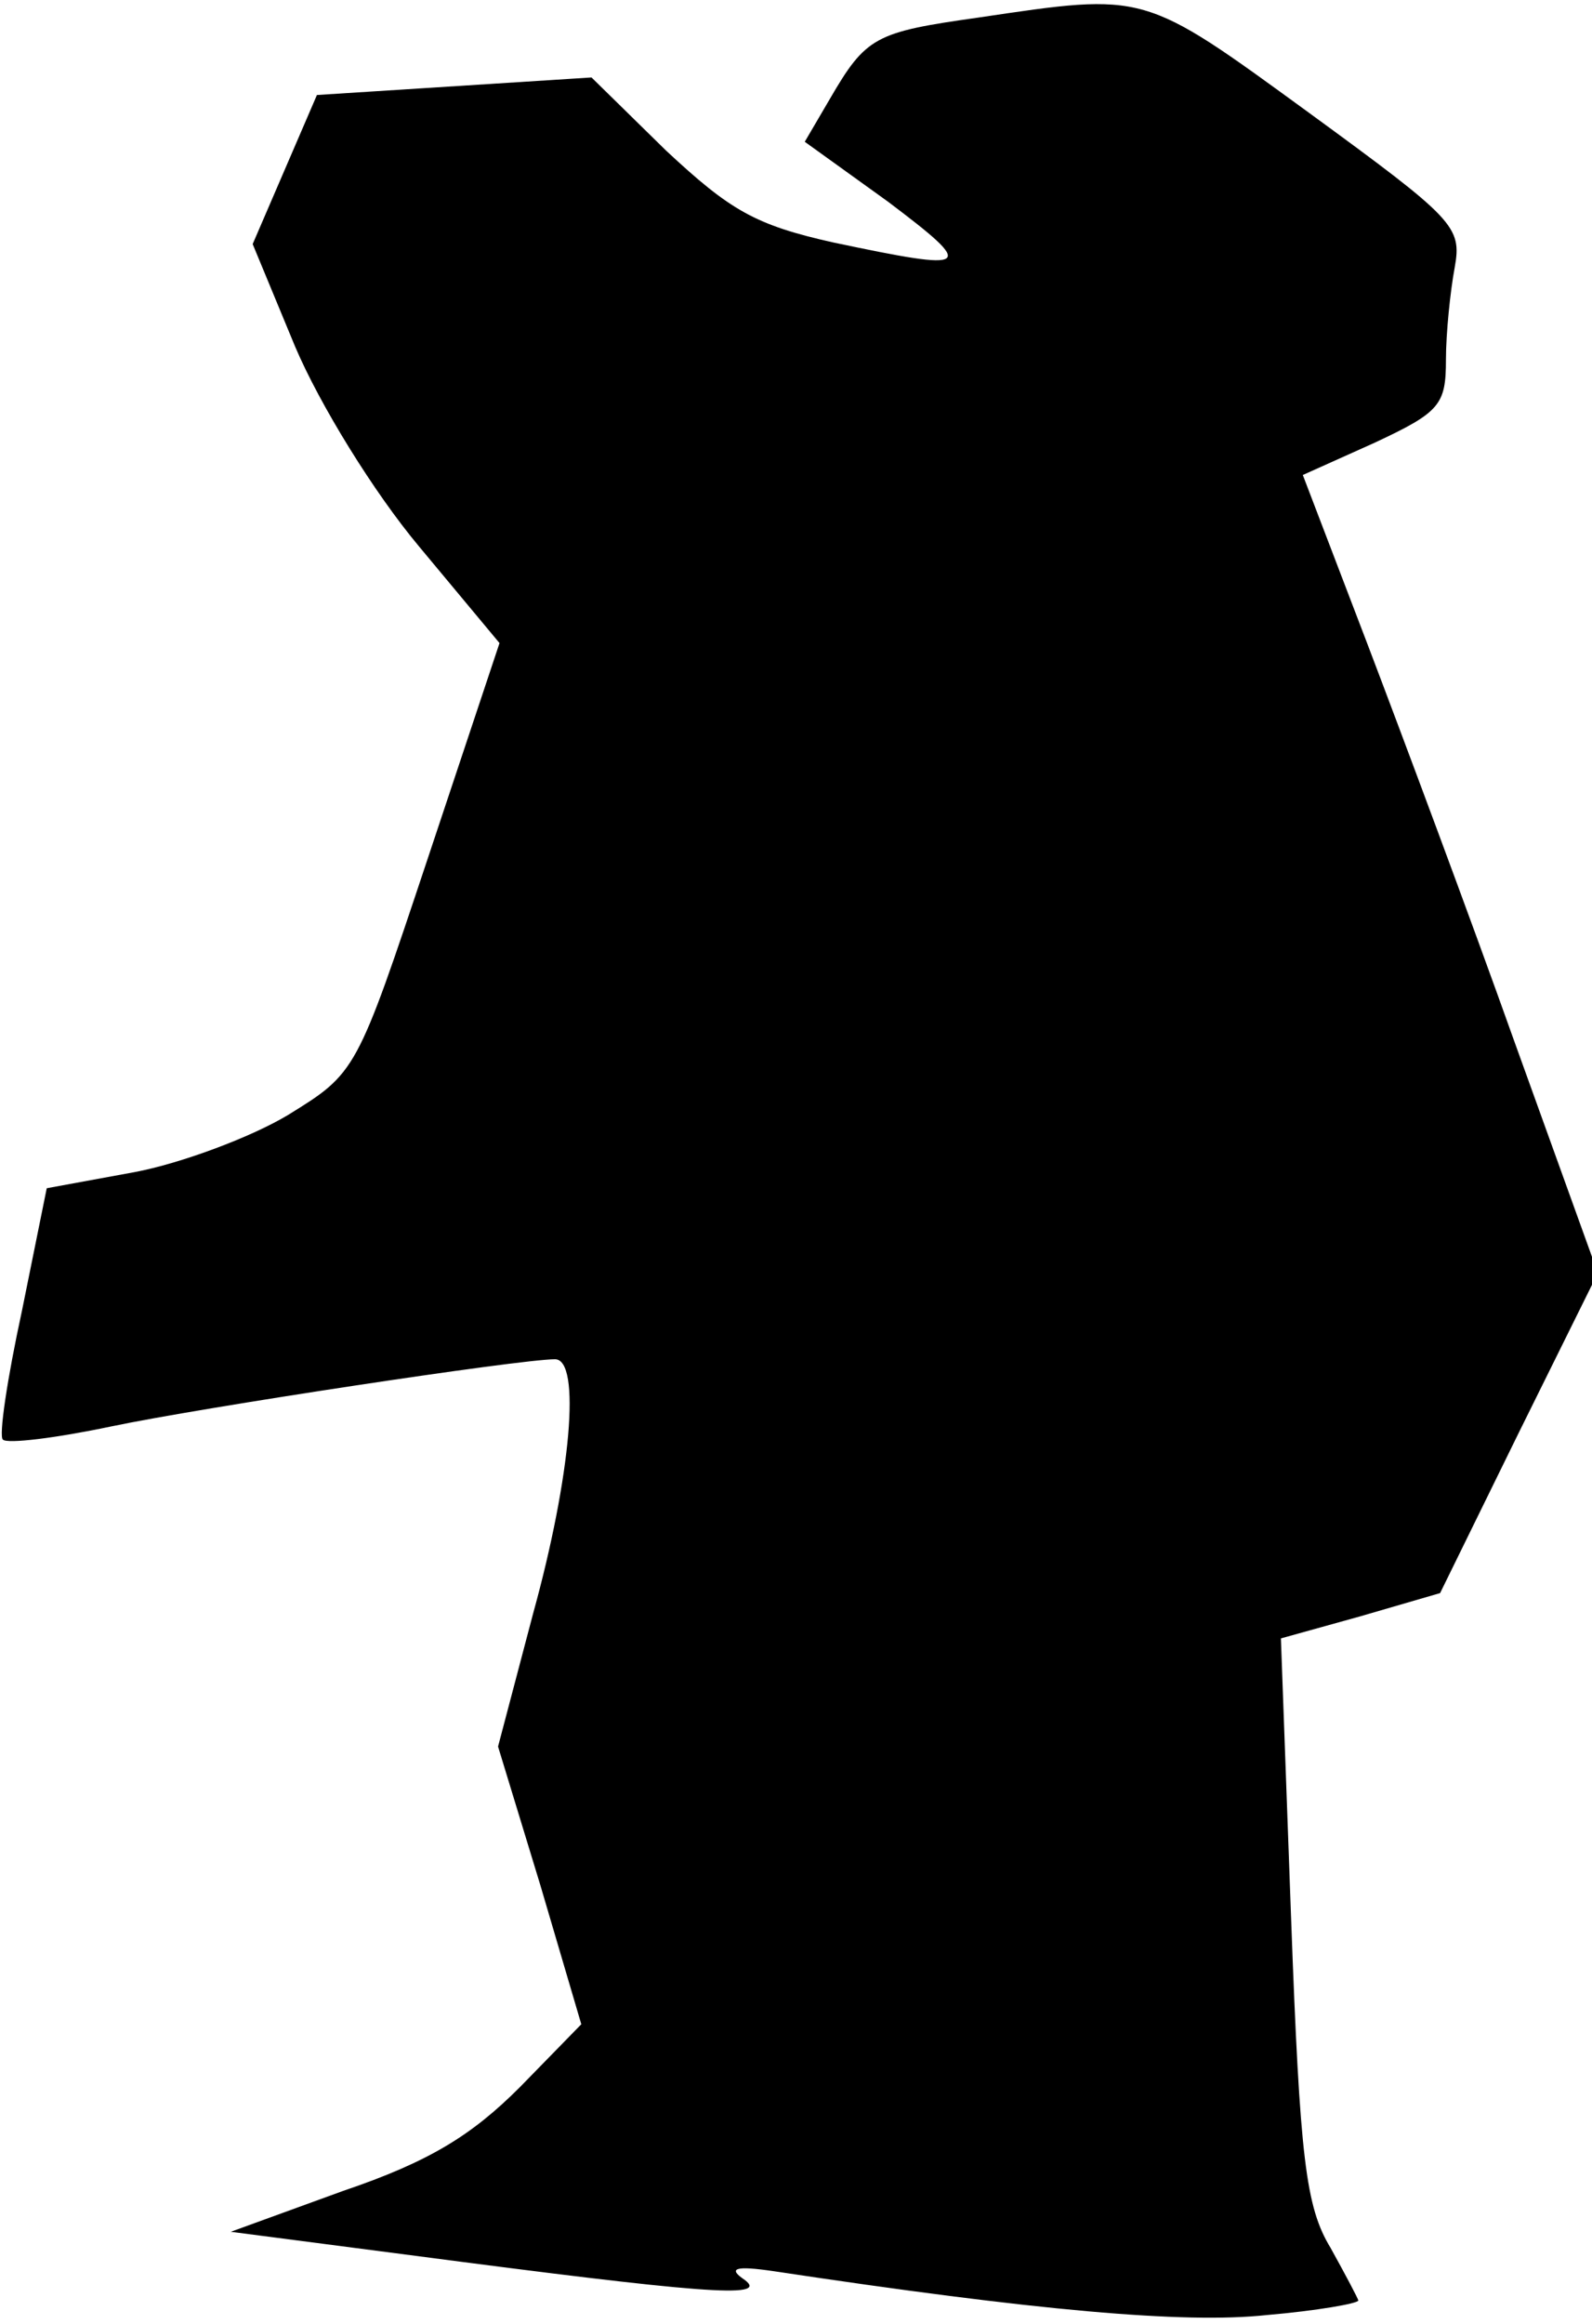<?xml version="1.0" standalone="no"?>
<!DOCTYPE svg PUBLIC "-//W3C//DTD SVG 20010904//EN"
 "http://www.w3.org/TR/2001/REC-SVG-20010904/DTD/svg10.dtd">
<svg version="1.0" xmlns="http://www.w3.org/2000/svg"
 width="109pt" height="159pt" viewBox="0 0 109 159"
 preserveAspectRatio="xMidYMid meet">
<g transform="translate(0,159) scale(0.1,-0.1)"
fill="#000000" stroke="none">
<path fill="#000000" stroke="none" d="M670 1578 c-71 -10 -77 -13 -102 -56
l-17 -29 57 -41 c61 -46 58 -48 -37 -28 -54 12 -71 22 -115 63 l-51 50 -94 -6
-94 -6 -22 -51 -22 -51 29 -70 c17 -40 54 -100 85 -137 l55 -66 -49 -147 c-49
-147 -49 -147 -96 -176 -25 -15 -73 -33 -105 -39 l-60 -11 -17 -84 c-10 -46
-16 -86 -13 -88 3 -3 36 1 74 9 62 13 280 46 304 46 18 0 11 -80 -15 -174
l-24 -91 29 -95 28 -95 -42 -43 c-33 -33 -62 -51 -121 -71 l-77 -28 123 -16
c198 -26 246 -30 229 -17 -12 8 -7 10 20 6 179 -27 281 -36 337 -30 35 3 63 8
63 10 0 1 -9 18 -19 36 -17 28 -21 61 -27 225 l-7 192 54 15 55 16 54 110 54
109 -57 158 c-31 87 -77 210 -101 273 l-44 115 49 22 c45 21 49 26 49 57 0 18
3 47 6 63 5 28 0 33 -100 106 -114 83 -111 82 -226 65z"/>
</g>
</svg>
